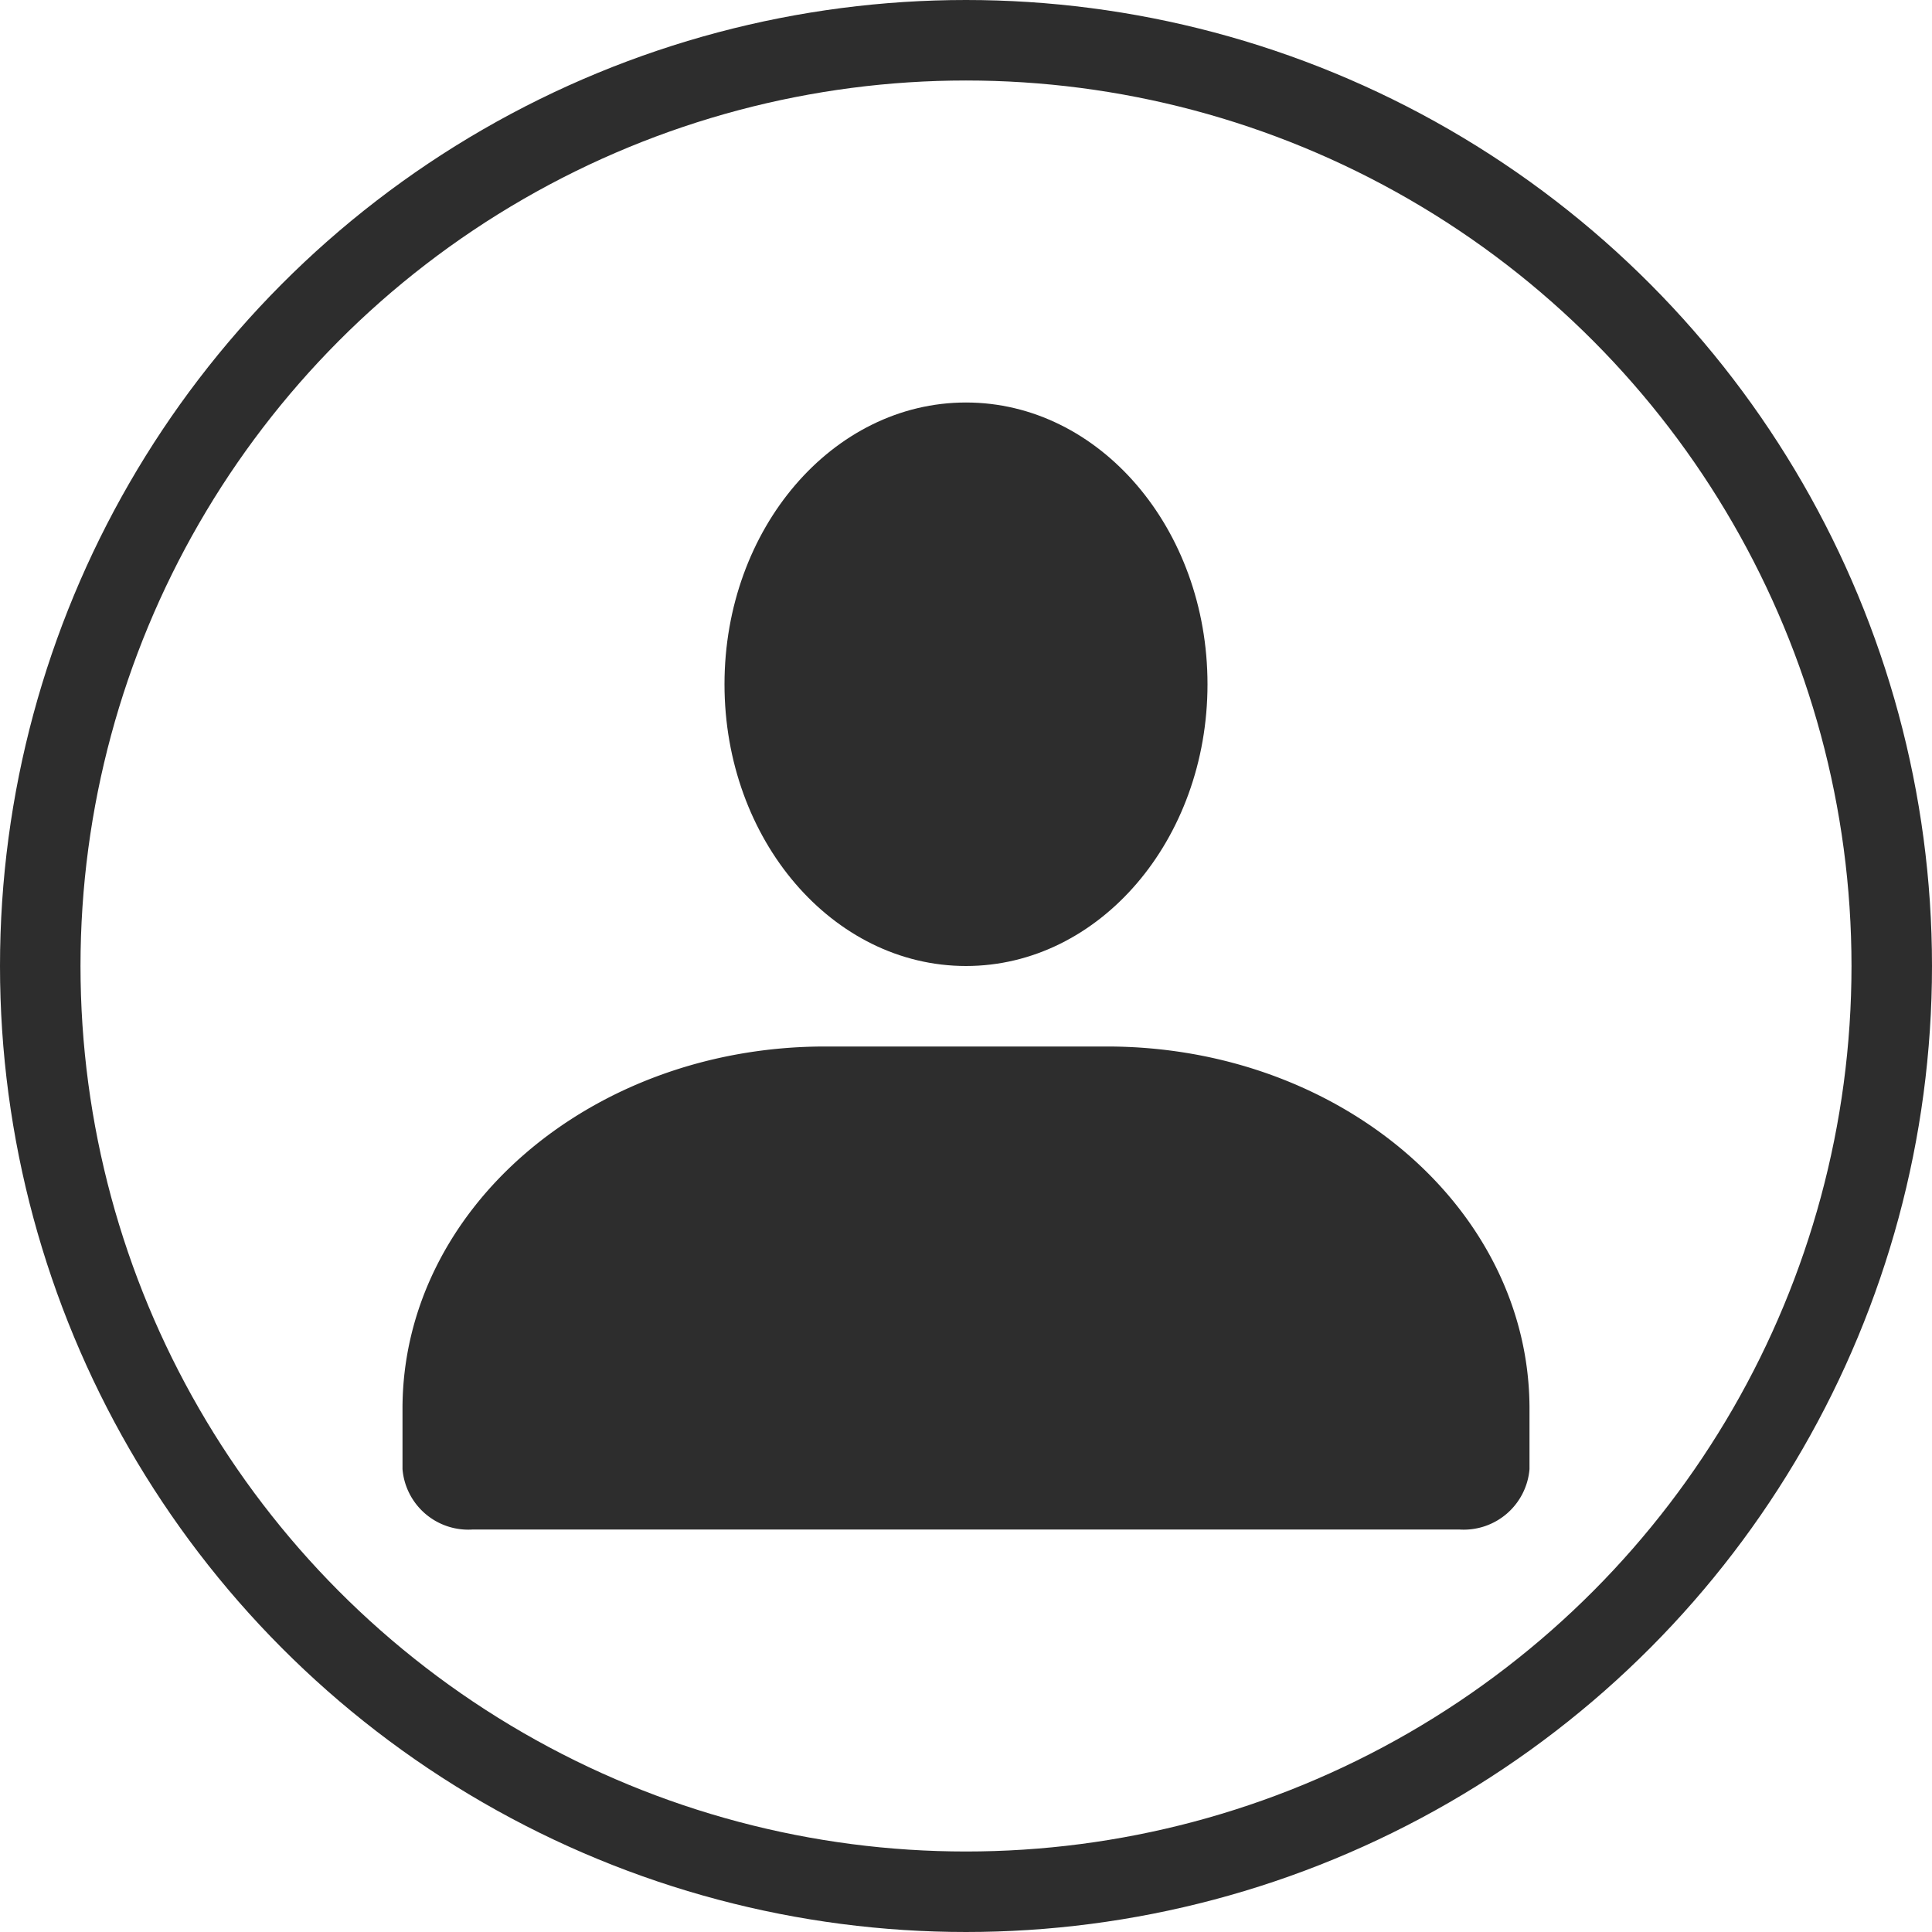 <svg xmlns="http://www.w3.org/2000/svg" width="24" height="24" viewBox="0 0 24 24">
  <g id="Group_163617" data-name="Group 163617" transform="translate(-1107 -7)">
    <g id="Group_163576" data-name="Group 163576" transform="translate(15657 3093)">
      <g id="Group_163475" data-name="Group 163475" transform="translate(-15677 -3093)">
        <g id="Group_163444" data-name="Group 163444" transform="translate(1127 7)">
          <ellipse id="Ellipse_7" data-name="Ellipse 7" cx="3" cy="3.5" rx="3" ry="3.5" transform="translate(9 5)" fill="#2d2d2d"/>
          <path id="Path_55" data-name="Path 55" d="M18,17.5v.75a.82.82,0,0,1-.875.75H4.875A.82.82,0,0,1,4,18.25V17.5C4,15.015,6.351,13,9.25,13h3.5C15.649,13,18,15.015,18,17.5Z" transform="translate(1)" fill="#2d2d2d"/>
          <rect id="Rectangle_148175" data-name="Rectangle 148175" width="24" height="24" fill="none"/>
        </g>
      </g>
      <g id="Ellipse_129" data-name="Ellipse 129" transform="translate(-14550 -3086)" fill="none" stroke="#2d2d2d" stroke-width="1">
        <circle cx="12" cy="12" r="12" stroke="none"/>
        <circle cx="12" cy="12" r="11.5" fill="none"/>
      </g>
    </g>
  </g>
</svg>
